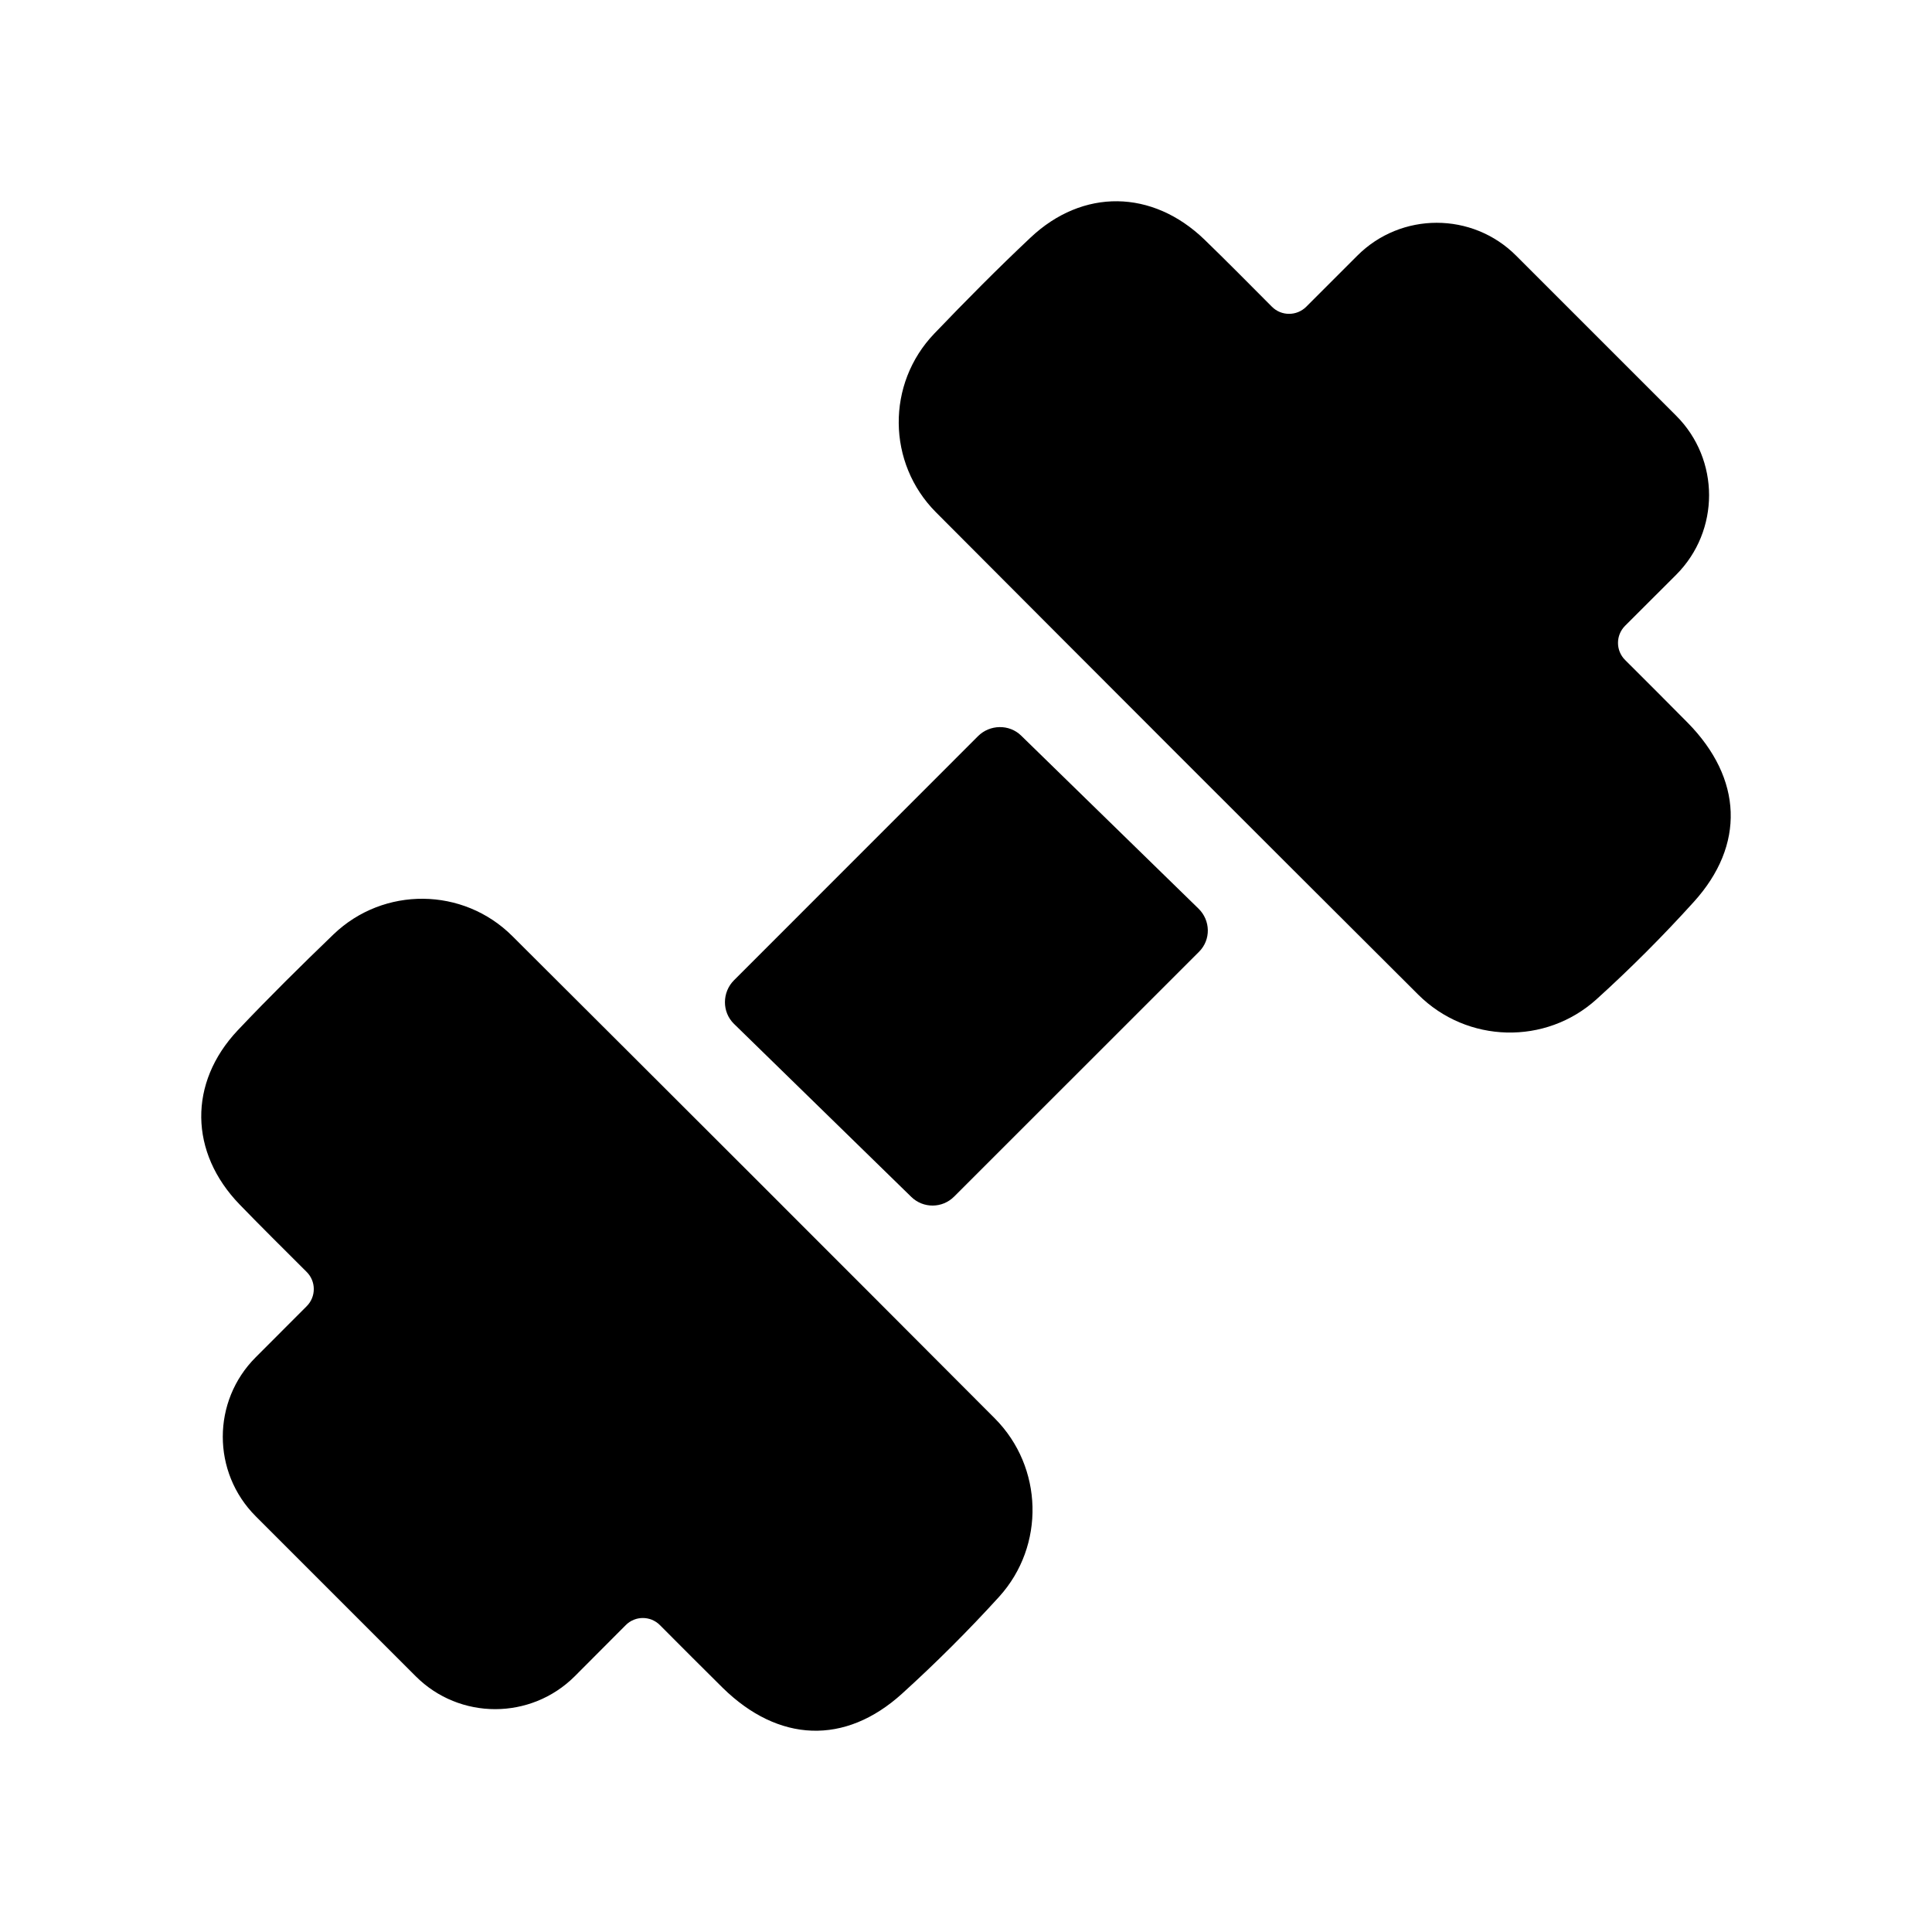 <svg width="24" height="24" viewBox="0 0 24 24" fill="none" xmlns="http://www.w3.org/2000/svg">
<path fill-rule="evenodd" clip-rule="evenodd" d="M6.364 11.628C5.754 11.019 4.766 11.009 4.143 11.607C3.739 11.996 3.339 12.391 2.953 12.799C2.338 13.452 2.352 14.317 2.977 14.963C3.191 15.185 3.571 15.563 3.809 15.8C3.927 15.917 3.928 16.108 3.81 16.226L3.177 16.86C2.631 17.405 2.631 18.29 3.177 18.836L5.164 20.823C5.708 21.368 6.594 21.368 7.14 20.823L7.773 20.188C7.89 20.07 8.081 20.07 8.198 20.188C8.422 20.413 8.77 20.762 8.978 20.967C9.67 21.646 10.497 21.683 11.207 21.038C11.627 20.657 12.03 20.255 12.412 19.835C12.986 19.201 12.96 18.225 12.358 17.62C10.363 15.619 8.365 13.622 6.364 11.628Z" fill="black"/>
<path fill-rule="evenodd" clip-rule="evenodd" d="M20.965 8.978C20.761 8.771 20.413 8.423 20.188 8.199C20.07 8.082 20.07 7.892 20.187 7.774L20.822 7.14C21.367 6.594 21.367 5.709 20.822 5.164L18.835 3.177C18.291 2.631 17.404 2.631 16.86 3.177L16.226 3.811C16.108 3.928 15.917 3.928 15.8 3.81C15.563 3.571 15.185 3.191 14.963 2.977C14.316 2.352 13.45 2.338 12.799 2.954C12.39 3.339 11.995 3.738 11.607 4.143C11.009 4.766 11.018 5.753 11.627 6.364C13.621 8.365 15.618 10.363 17.619 12.357C18.226 12.961 19.201 12.986 19.834 12.412C20.255 12.031 20.659 11.626 21.038 11.207C21.684 10.497 21.646 9.67 20.965 8.978Z" fill="black"/>
<path fill-rule="evenodd" clip-rule="evenodd" d="M12.685 9.138C12.537 8.993 12.295 8.999 12.149 9.145C10.763 10.531 10.492 10.803 9.118 12.177C8.969 12.326 8.967 12.572 9.118 12.719L11.32 14.868C11.468 15.013 11.705 15.012 11.852 14.865C13.087 13.63 14.356 12.362 14.895 11.823C15.044 11.674 15.039 11.434 14.888 11.287L12.685 9.138Z" fill="black"/>
</svg>